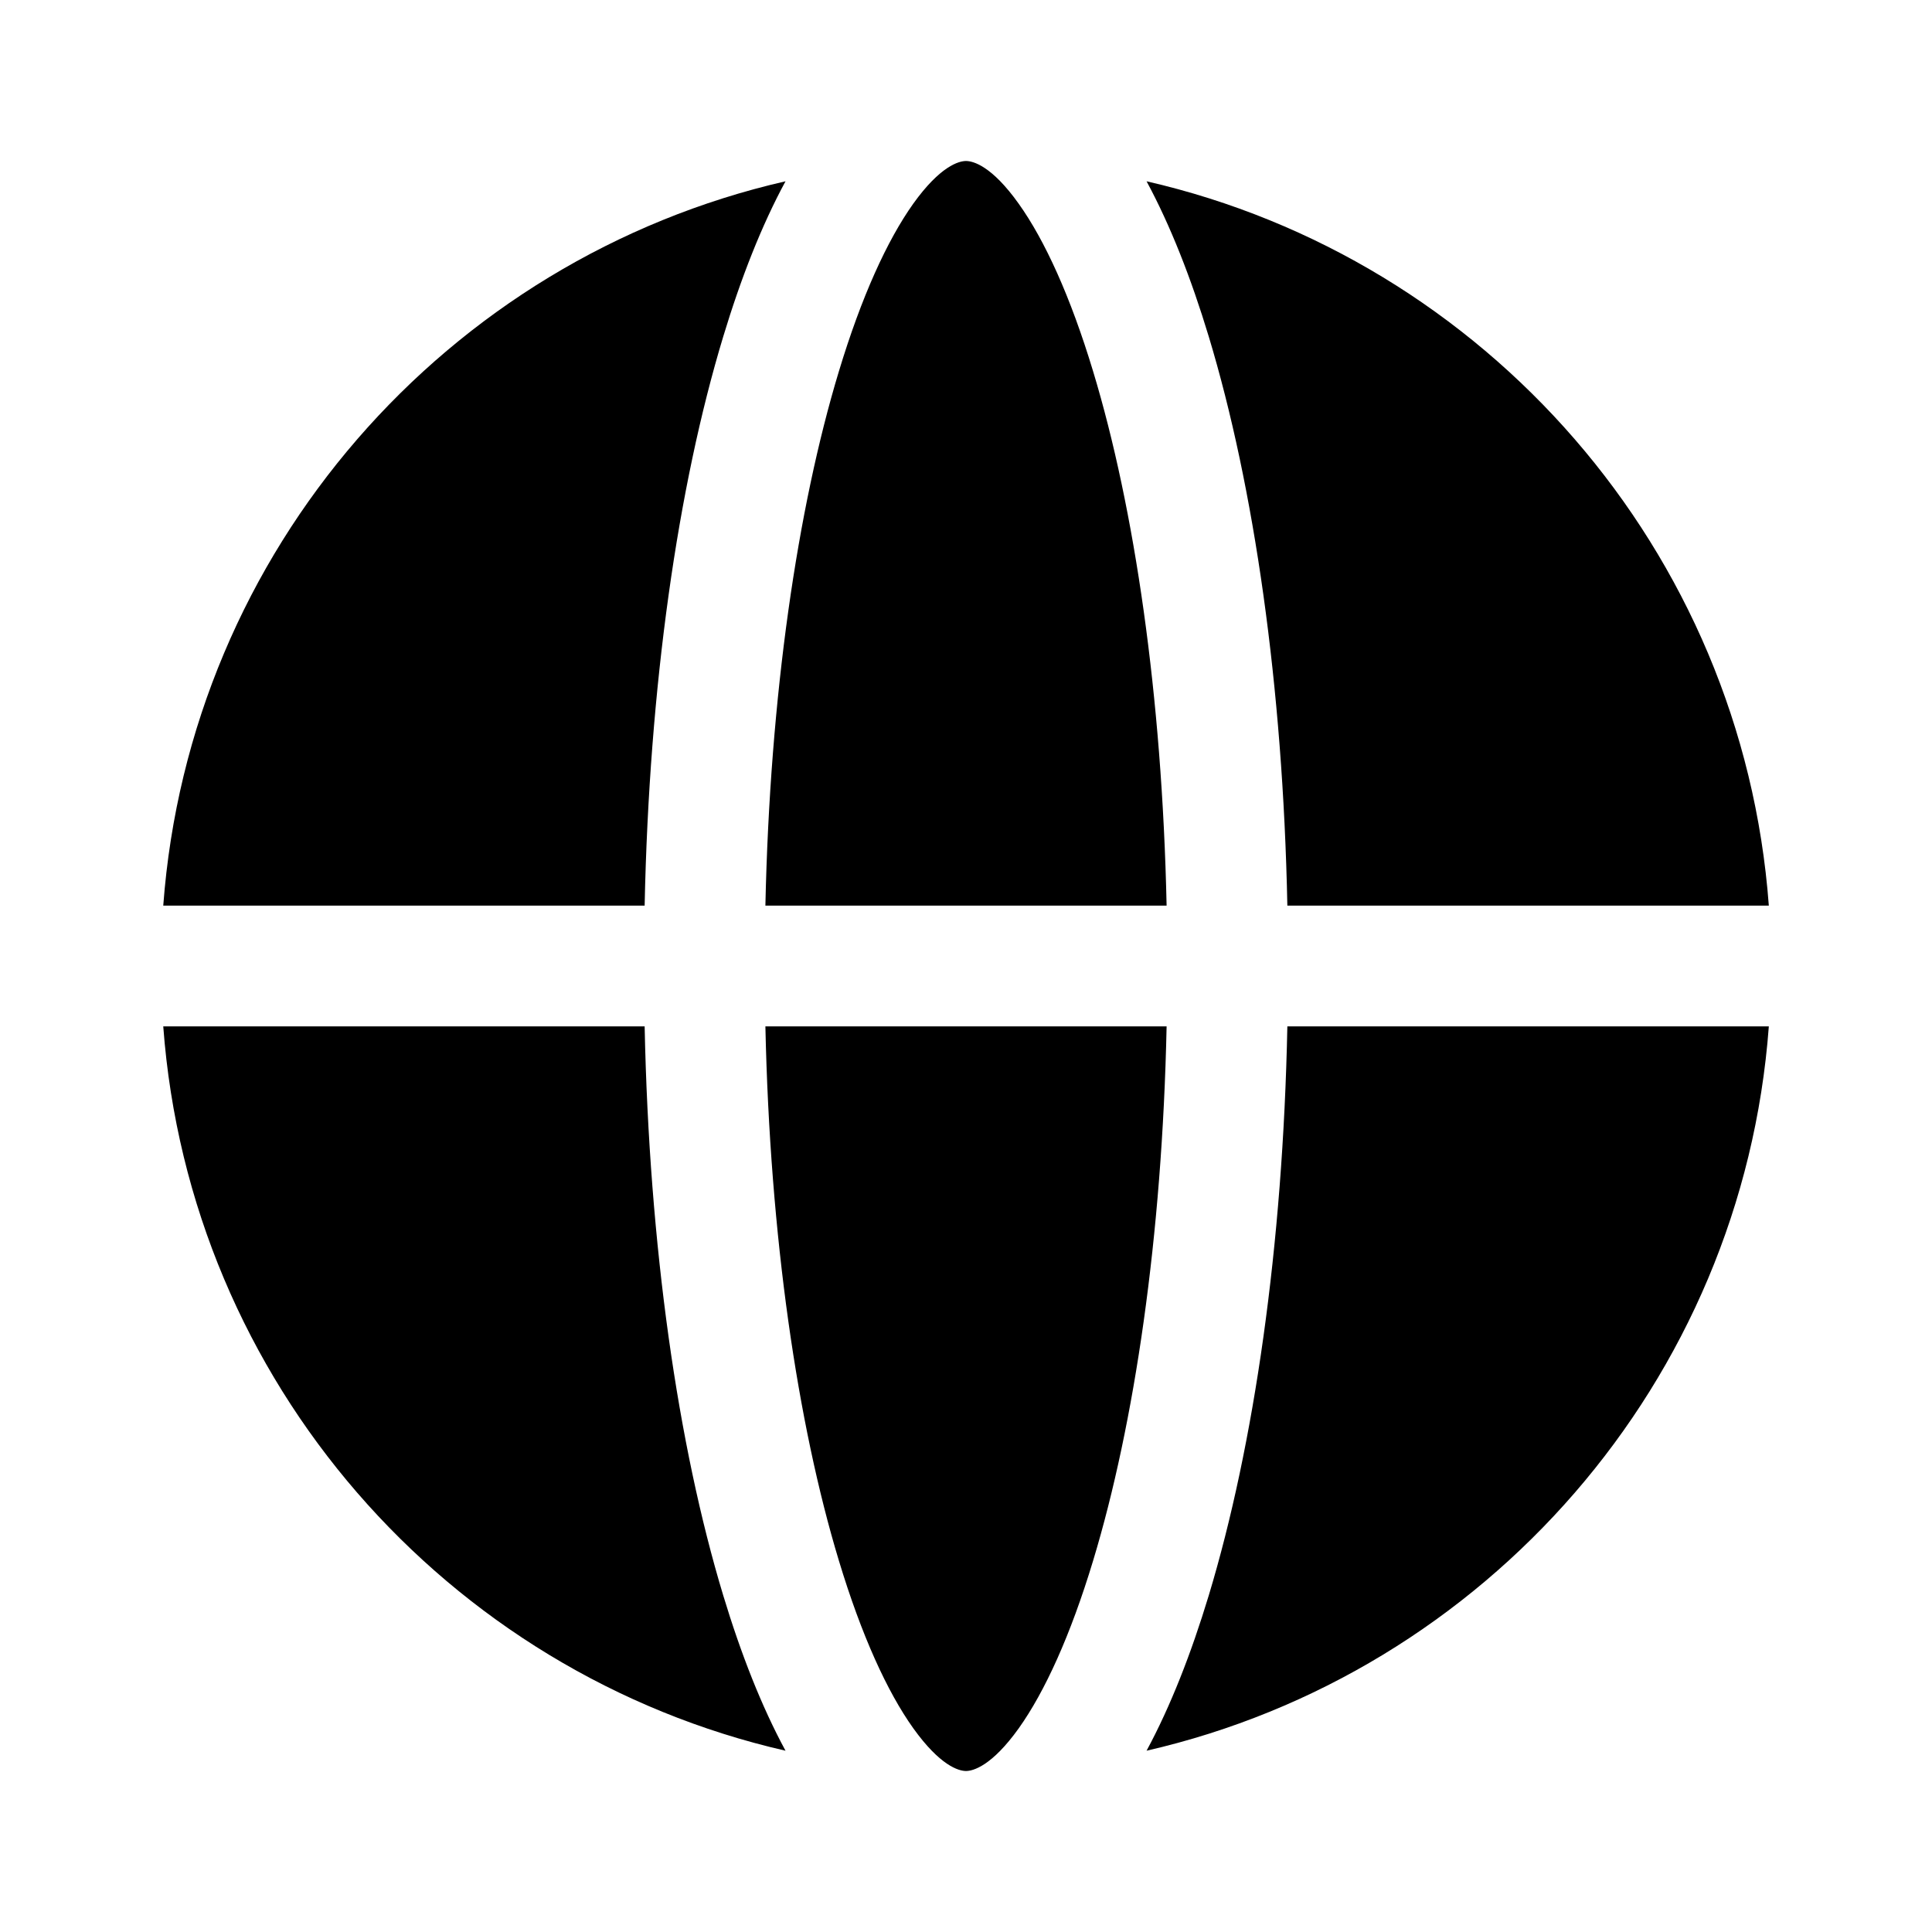 <svg xmlns="http://www.w3.org/2000/svg" width="24" height="24" fill="currentColor" viewBox="0 0 24 24">
  <path d="M14.492 12.75H9.508c.056 2.612.399 4.938.912 6.634.282.934.603 1.634.925 2.085.333.465.563.53.653.531H12c.088 0 .32-.062.655-.53.322-.452.643-1.152.925-2.086.513-1.696.857-4.022.912-6.634Zm-4.984-1.5h4.984c-.056-2.612-.399-4.938-.912-6.634-.282-.934-.603-1.634-.925-2.085C12.32 2.06 12.088 2 12 2c-.088 0-.32.062-.655.53-.322.452-.643 1.152-.925 2.086-.513 1.696-.856 4.022-.912 6.634Zm6.484 1.5c-.055 2.727-.413 5.204-.976 7.068-.22.727-.477 1.382-.773 1.93 4.207-.965 7.402-4.582 7.73-8.998h-5.98Zm5.98-1.5h-5.98c-.055-2.727-.413-5.205-.976-7.068-.22-.727-.477-1.382-.773-1.93 4.207.965 7.402 4.582 7.73 8.998Zm-13.964 0h-5.98c.327-4.416 3.522-8.034 7.73-8.998-.297.548-.554 1.203-.774 1.93-.564 1.863-.92 4.341-.976 7.068Zm0 1.5h-5.98c.327 4.416 3.522 8.034 7.73 8.998-.297-.548-.554-1.203-.774-1.93-.564-1.864-.92-4.341-.976-7.068Z"/>
</svg>
